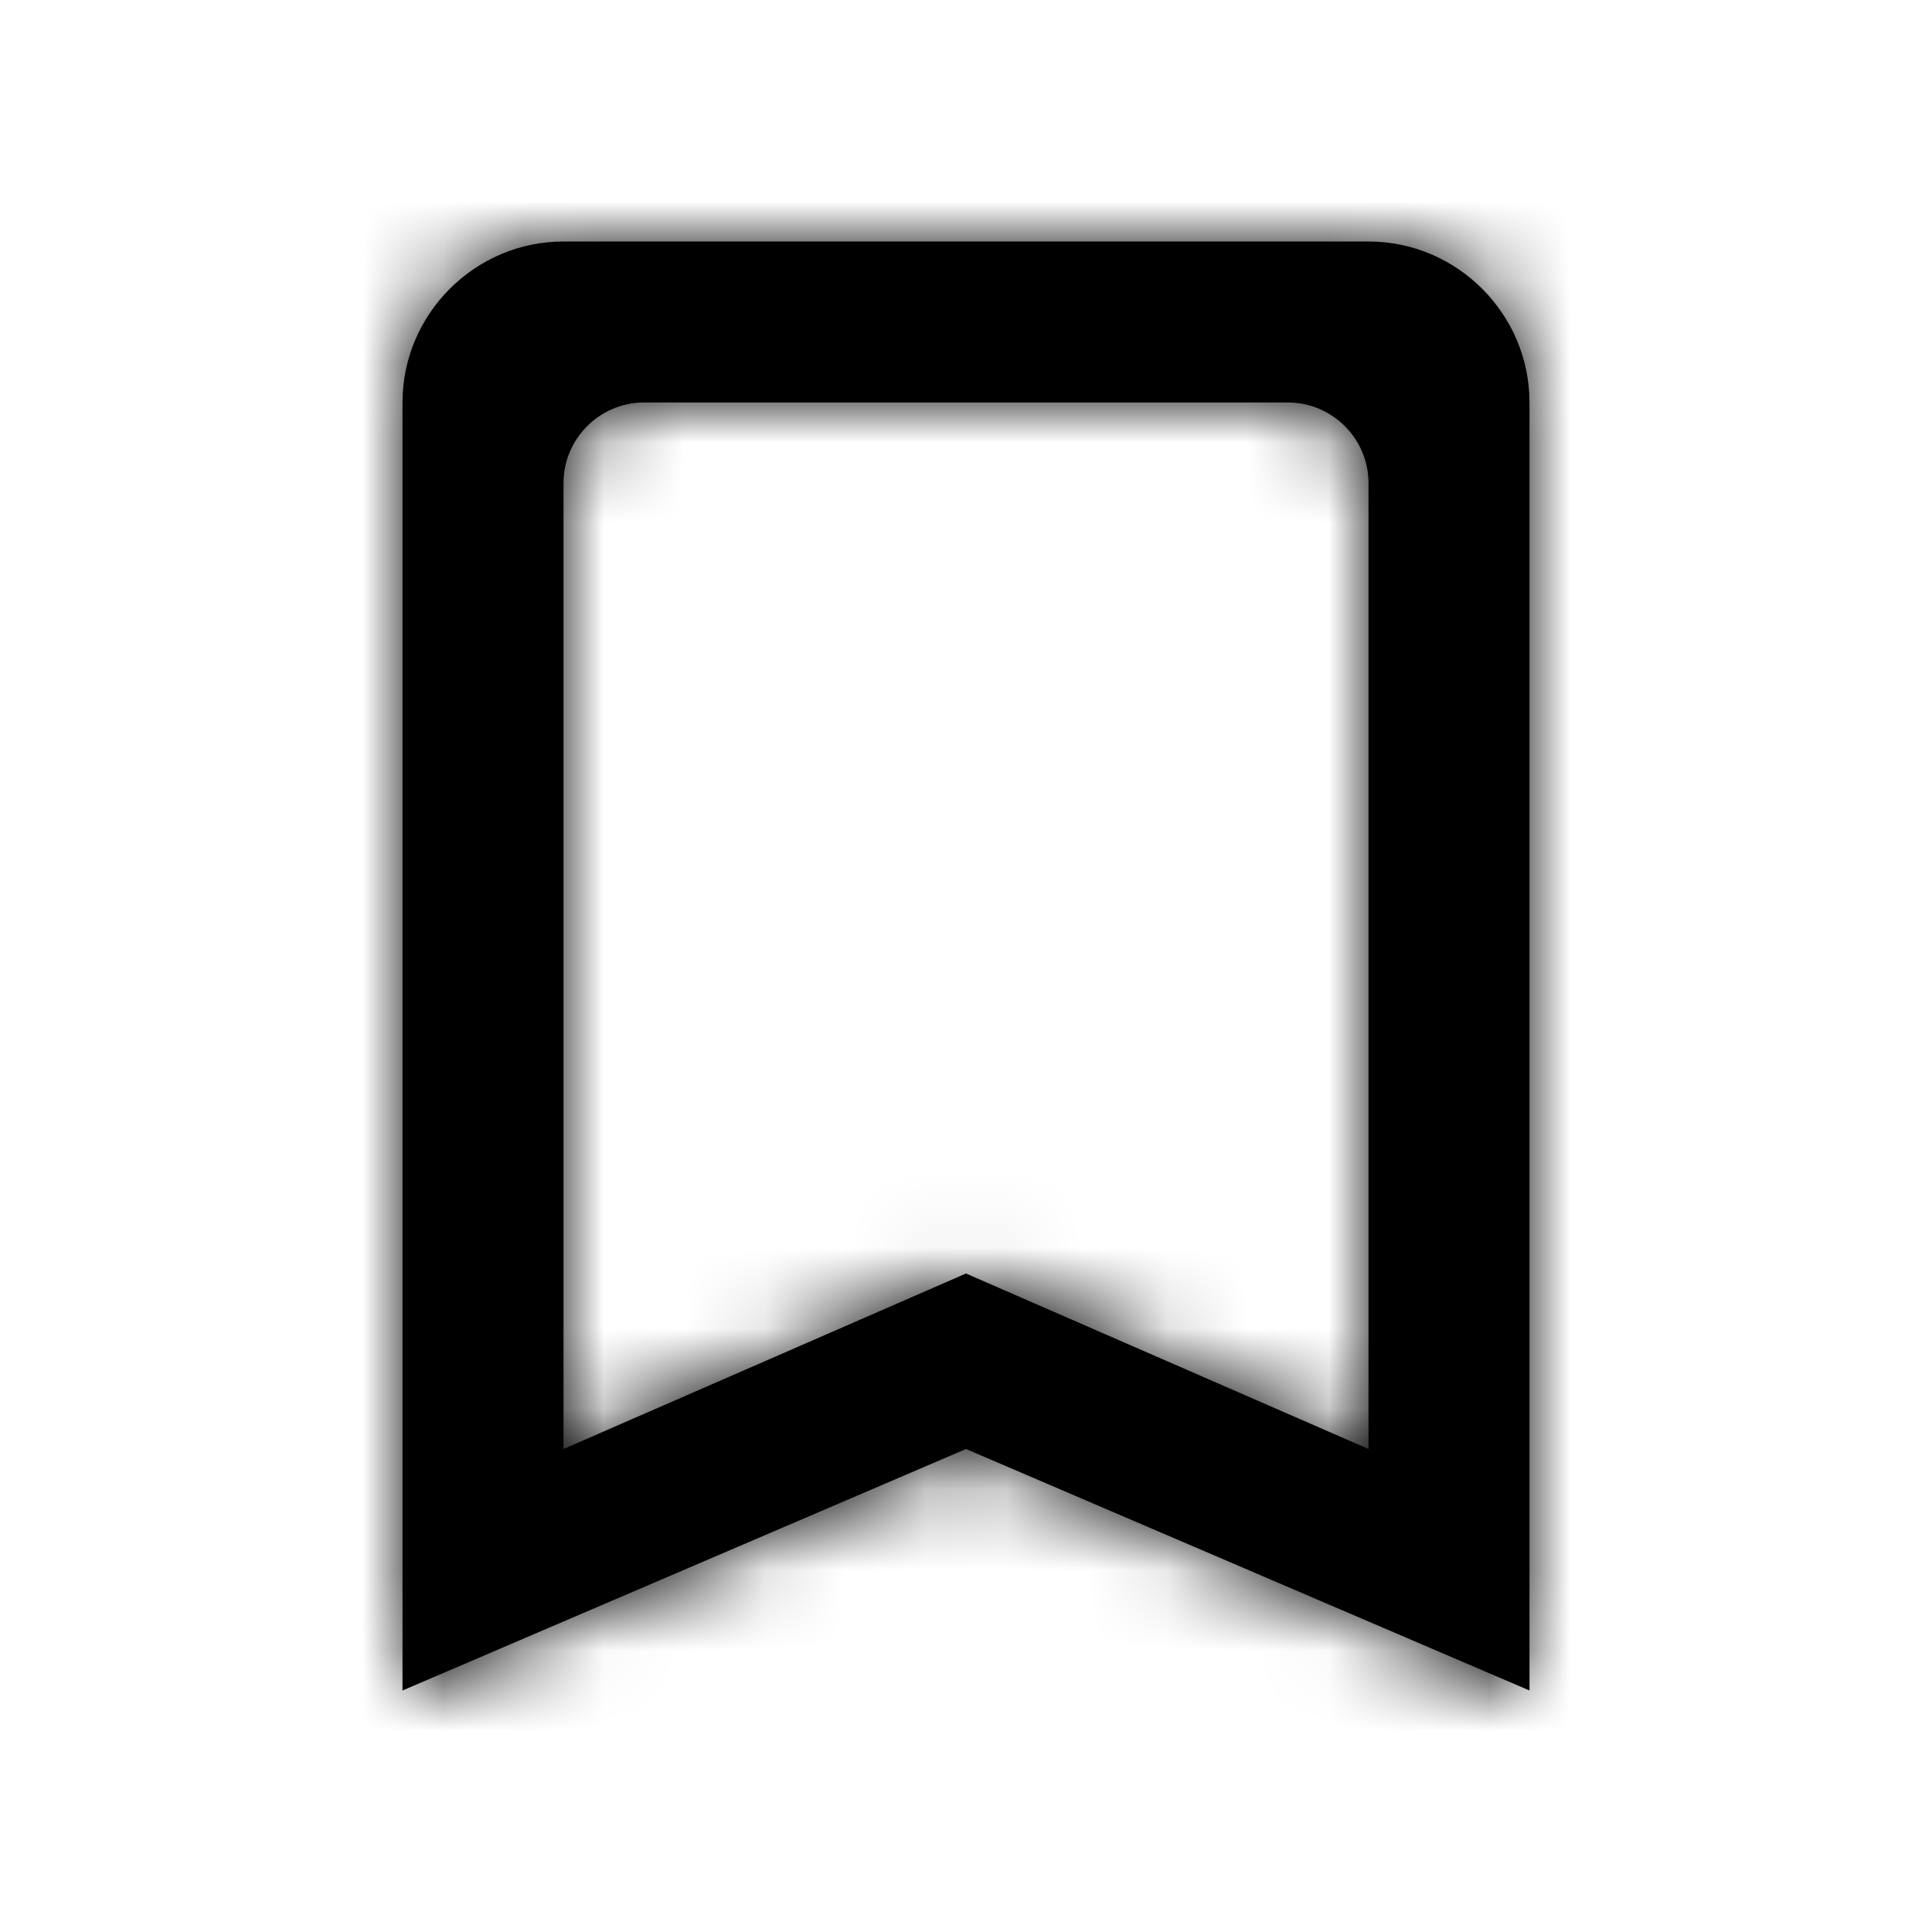 <svg xmlns="http://www.w3.org/2000/svg" xmlns:xlink="http://www.w3.org/1999/xlink" width="24" height="24" viewBox="0 0 24 24">
  <defs>
    <path id="bookmark-a" d="M17,3 L7,3 C5.9,3 5,3.9 5,5 L5,21 L12,18 L19,21 L19,5 C19,3.9 18.1,3 17,3 Z M17,18 L12,15.82 L7,18 L7,6 C7,5.45 7.45,5 8,5 L16,5 C16.55,5 17,5.45 17,6 L17,18 Z"/>
  </defs>
  <g fill="none" fill-rule="evenodd">
    <polygon points="0 0 24 0 24 24 0 24"/>
    <mask id="bookmark-b" fill="#fff">
      <use xlink:href="#bookmark-a"/>
    </mask>
    <use fill="#000" xlink:href="#bookmark-a"/>
    <g fill="#000" mask="url(#bookmark-b)">
      <rect width="24" height="24"/>
    </g>
  </g>
</svg>
